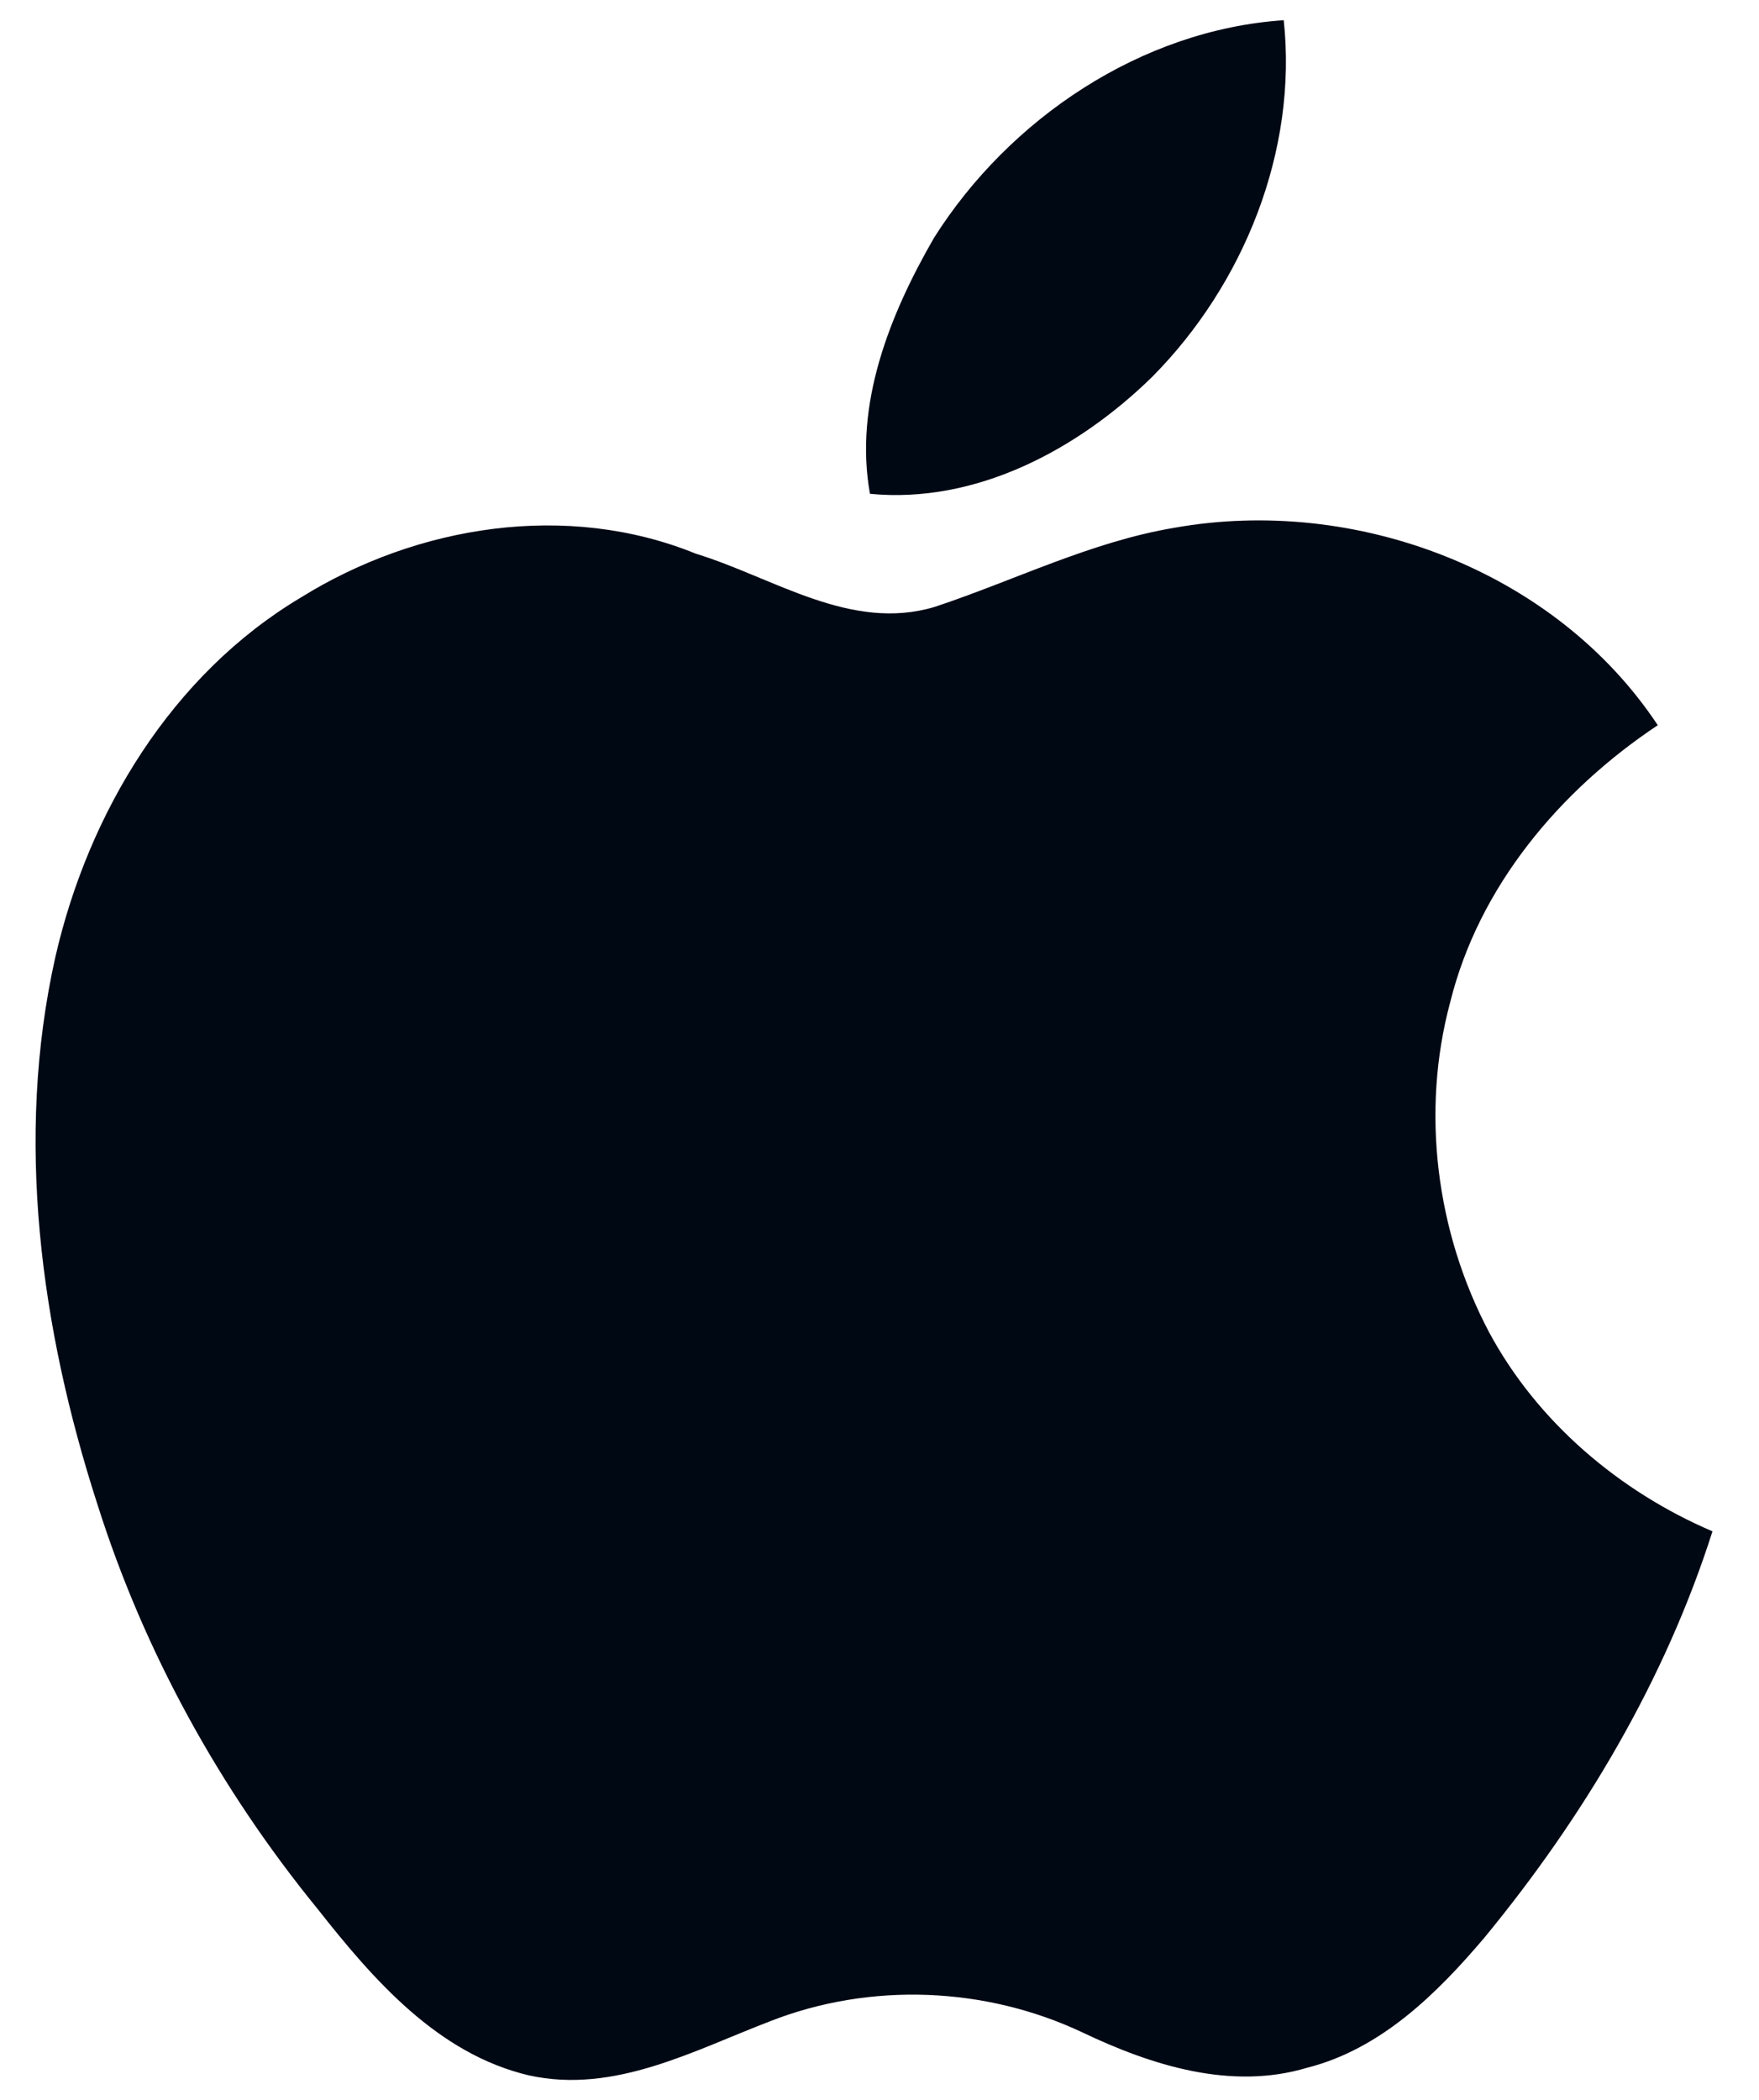 <svg width="31" height="37" viewBox="0 0 31 37" fill="none" xmlns="http://www.w3.org/2000/svg">
<path d="M16.461 4.19C17.79 2.087 20.116 0.525 22.624 0.356C22.871 2.657 21.92 5.014 20.303 6.643C18.997 7.92 17.204 8.882 15.332 8.701C15.047 7.121 15.683 5.538 16.461 4.19Z" fill="#000814"/>
<path d="M20.699 9.299C23.882 8.732 27.406 10.047 29.216 12.778C27.492 13.925 26.064 15.617 25.558 17.658C25.039 19.587 25.31 21.705 26.24 23.468C27.09 25.052 28.537 26.279 30.18 26.982C29.342 29.612 27.908 32.018 26.16 34.142C25.321 35.131 24.335 36.104 23.038 36.433C21.696 36.836 20.296 36.392 19.079 35.812C17.366 35.003 15.337 34.922 13.572 35.614C12.216 36.134 10.821 36.9 9.318 36.567C7.715 36.188 6.58 34.882 5.603 33.642C3.876 31.527 2.535 29.099 1.713 26.494C0.717 23.41 0.259 20.059 0.975 16.865C1.557 14.319 3.026 11.884 5.304 10.527C7.354 9.253 9.995 8.832 12.266 9.757C13.632 10.175 14.993 11.14 16.477 10.692C17.882 10.226 19.227 9.545 20.699 9.299Z" fill="#000814"/>
</svg>
